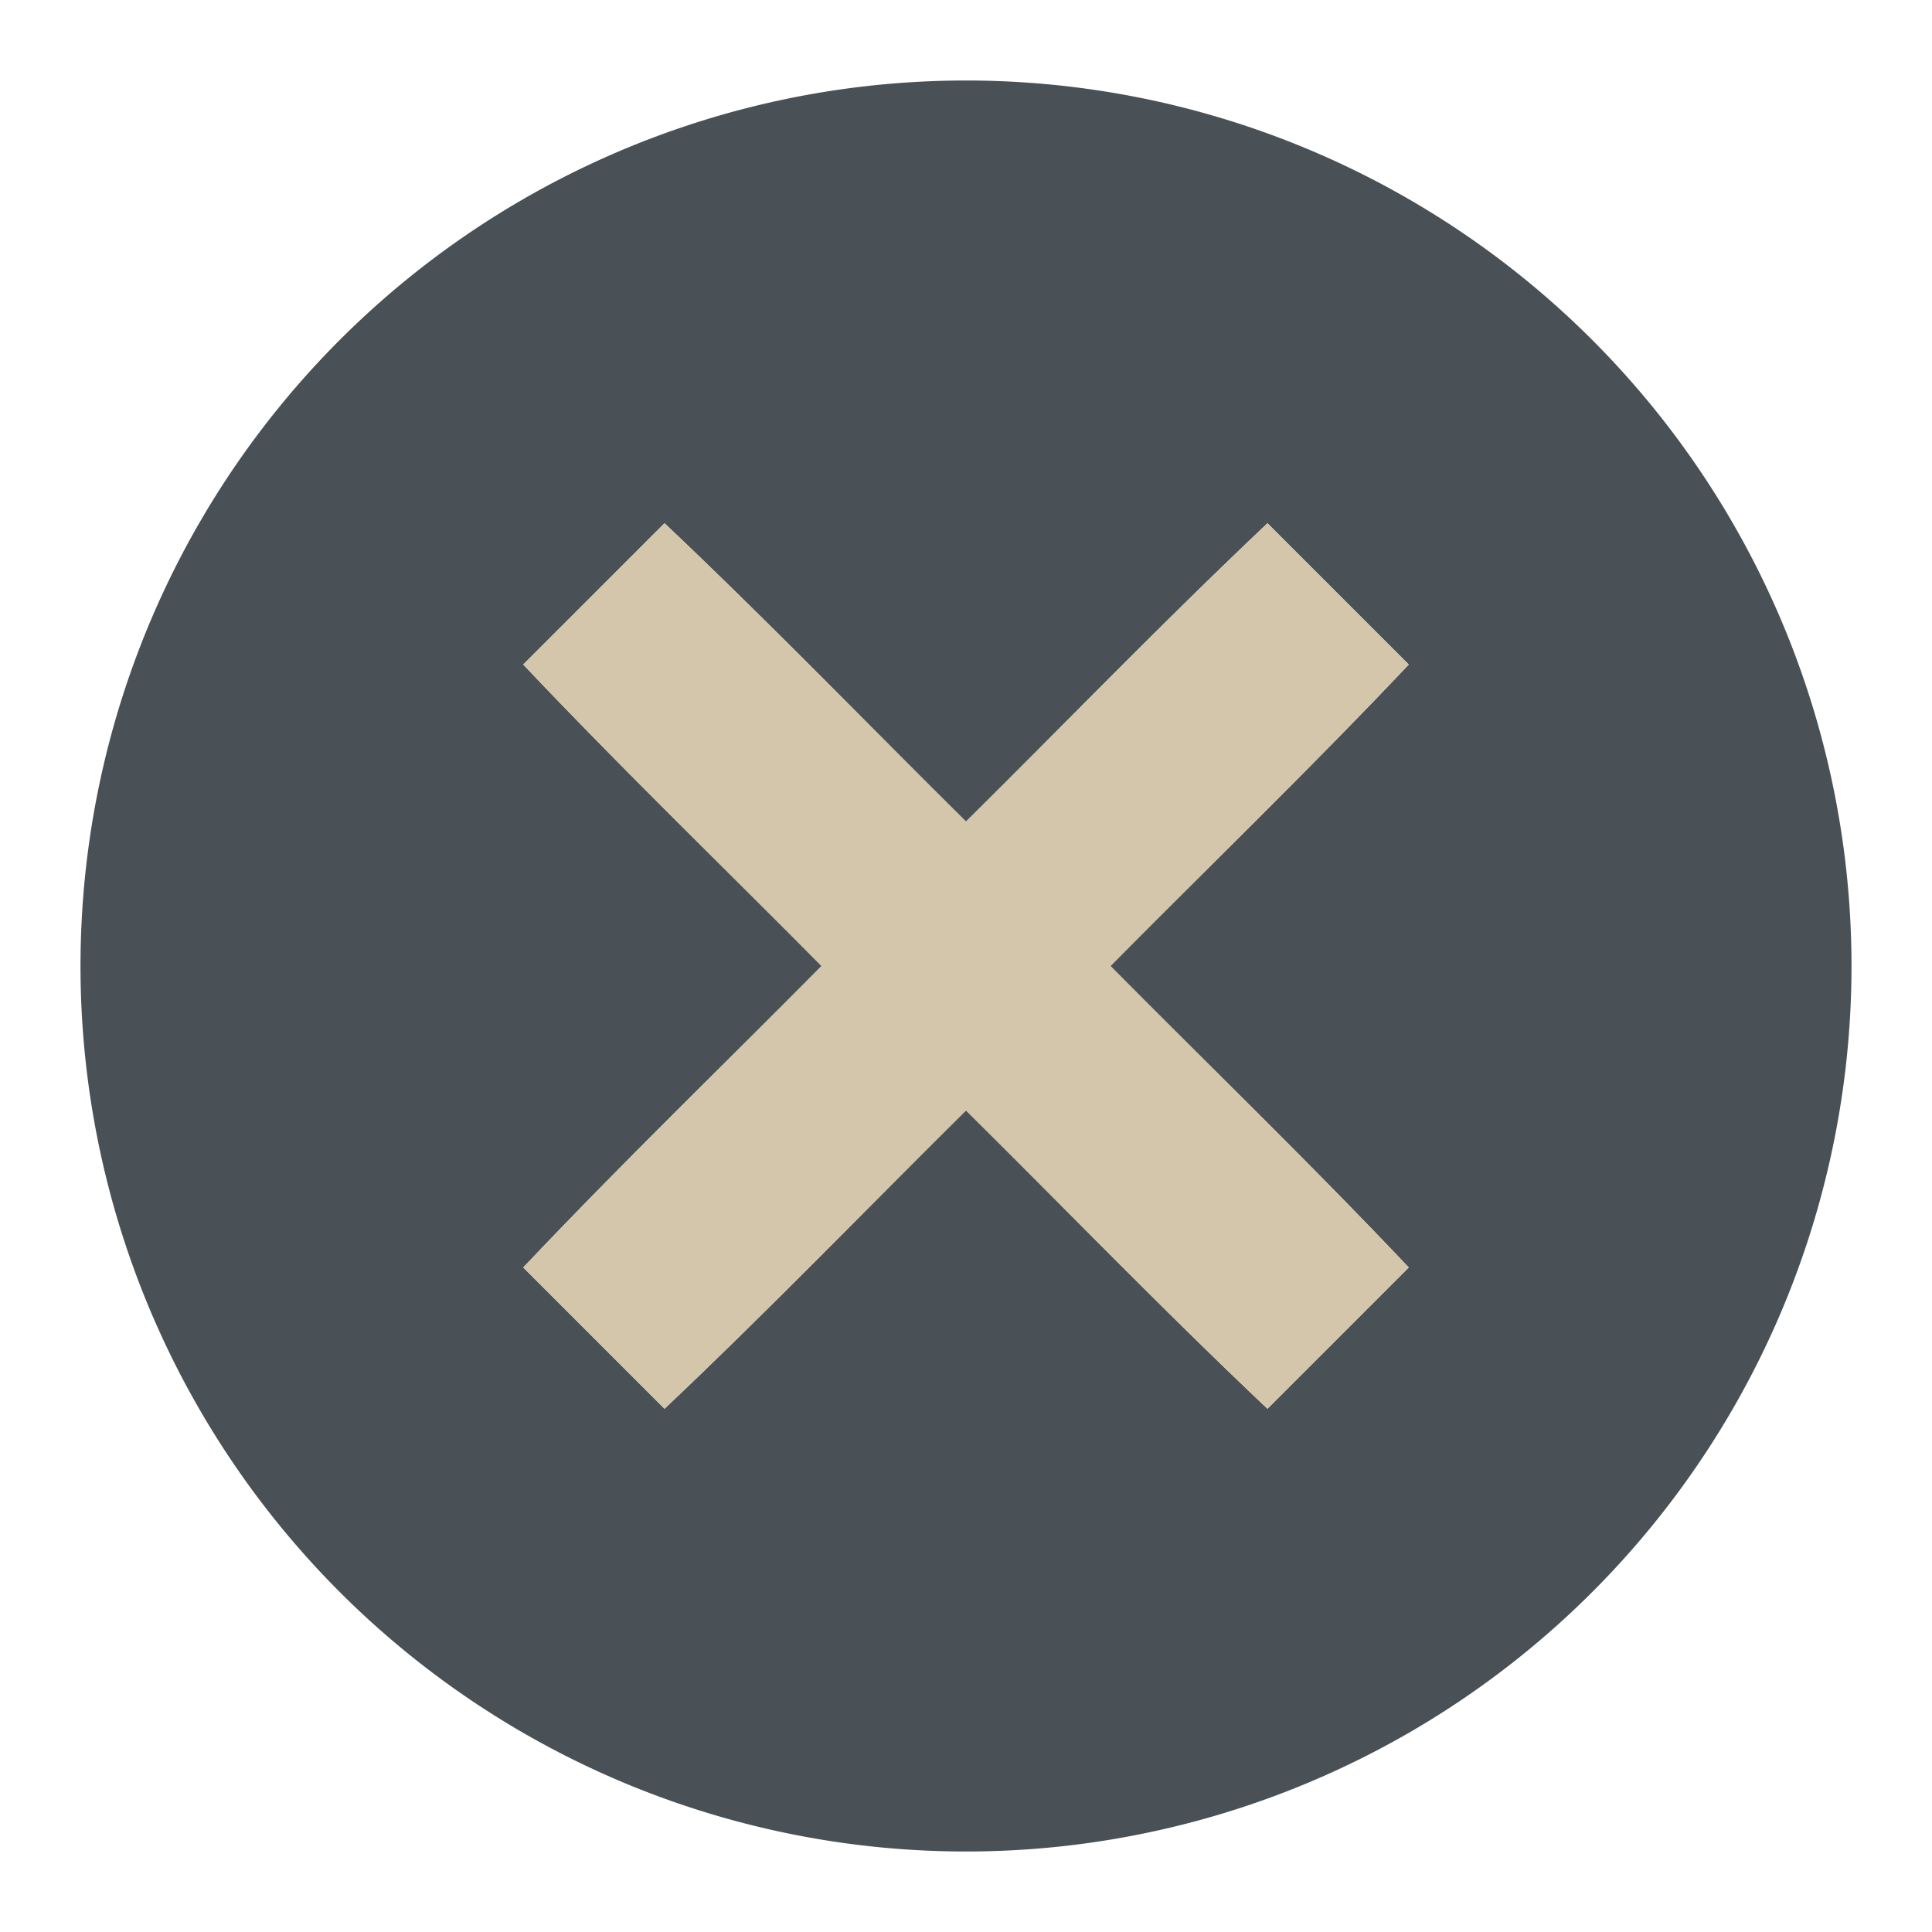 <?xml version="1.0" encoding="UTF-8" standalone="no"?>
<svg
   xmlns:dc="http://purl.org/dc/elements/1.1/"
   xmlns:cc="http://creativecommons.org/ns#"
   xmlns:rdf="http://www.w3.org/1999/02/22-rdf-syntax-ns#"
   xmlns:svg="http://www.w3.org/2000/svg"
   xmlns="http://www.w3.org/2000/svg"
   xmlns:sodipodi="http://sodipodi.sourceforge.net/DTD/sodipodi-0.dtd"
   xmlns:inkscape="http://www.inkscape.org/namespaces/inkscape"
   viewBox="0 0 24 24"
   id="svg2"
   version="1.1"
   inkscape:version="0.91 r13725"
   sodipodi:docname="emblem-noread.svg">
  <defs
     id="defs10" />
  <sodipodi:namedview
     pagecolor="#d3c6aa"
     bordercolor="#4f5b58"
     borderopacity="1"
     objecttolerance="10"
     gridtolerance="10"
     guidetolerance="10"
     inkscape:pageopacity="0"
     inkscape:pageshadow="2"
     inkscape:window-width="2560"
     inkscape:window-height="1381"
     id="namedview8"
     showgrid="false"
     inkscape:zoom="9.8333333"
     inkscape:cx="-10.779661"
     inkscape:cy="12"
     inkscape:window-x="0"
     inkscape:window-y="30"
     inkscape:window-maximized="1"
     inkscape:current-layer="svg2" />
  <path
     style="opacity:1;fill:#495156;fill-opacity:1;stroke:none"
     d="M 12,1 A 11,11 0 0 0 1,12 11,11 0 0 0 12,23 11,11 0 0 0 23,12 11,11 0 0 0 12,1 Z M 8.255,6.5 C 9.531,7.706 10.752,8.97 12,10.206 13.248,8.97 14.469,7.706 15.745,6.5 L 17.5,8.255 C 16.294,9.531 15.03,10.752 13.794,12 15.03,13.248 16.294,14.469 17.5,15.745 L 15.745,17.5 C 14.469,16.294 13.248,15.03 12,13.794 10.752,15.03 9.531,16.294 8.255,17.5 L 6.5,15.745 C 7.706,14.469 8.97,13.248 10.206,12 8.97,10.752 7.706,9.531 6.5,8.255 L 8.255,6.5 Z"
     id="path4"
     inkscape:connector-curvature="0" />
  <path
     d="M 8.255,6.5 C 9.531,7.706 10.752,8.97 12,10.206 13.248,8.97 14.469,7.706 15.745,6.5 L 17.5,8.255 C 16.294,9.531 15.03,10.752 13.794,12 15.03,13.248 16.294,14.469 17.5,15.745 L 15.745,17.5 C 14.469,16.294 13.248,15.03 12,13.794 10.752,15.03 9.531,16.294 8.255,17.5 L 6.5,15.745 C 7.706,14.469 8.97,13.248 10.206,12 8.97,10.752 7.706,9.531 6.5,8.255 Z"
     style="fill:#d3c6aa"
     id="path6"
     inkscape:connector-curvature="0" />
</svg>
